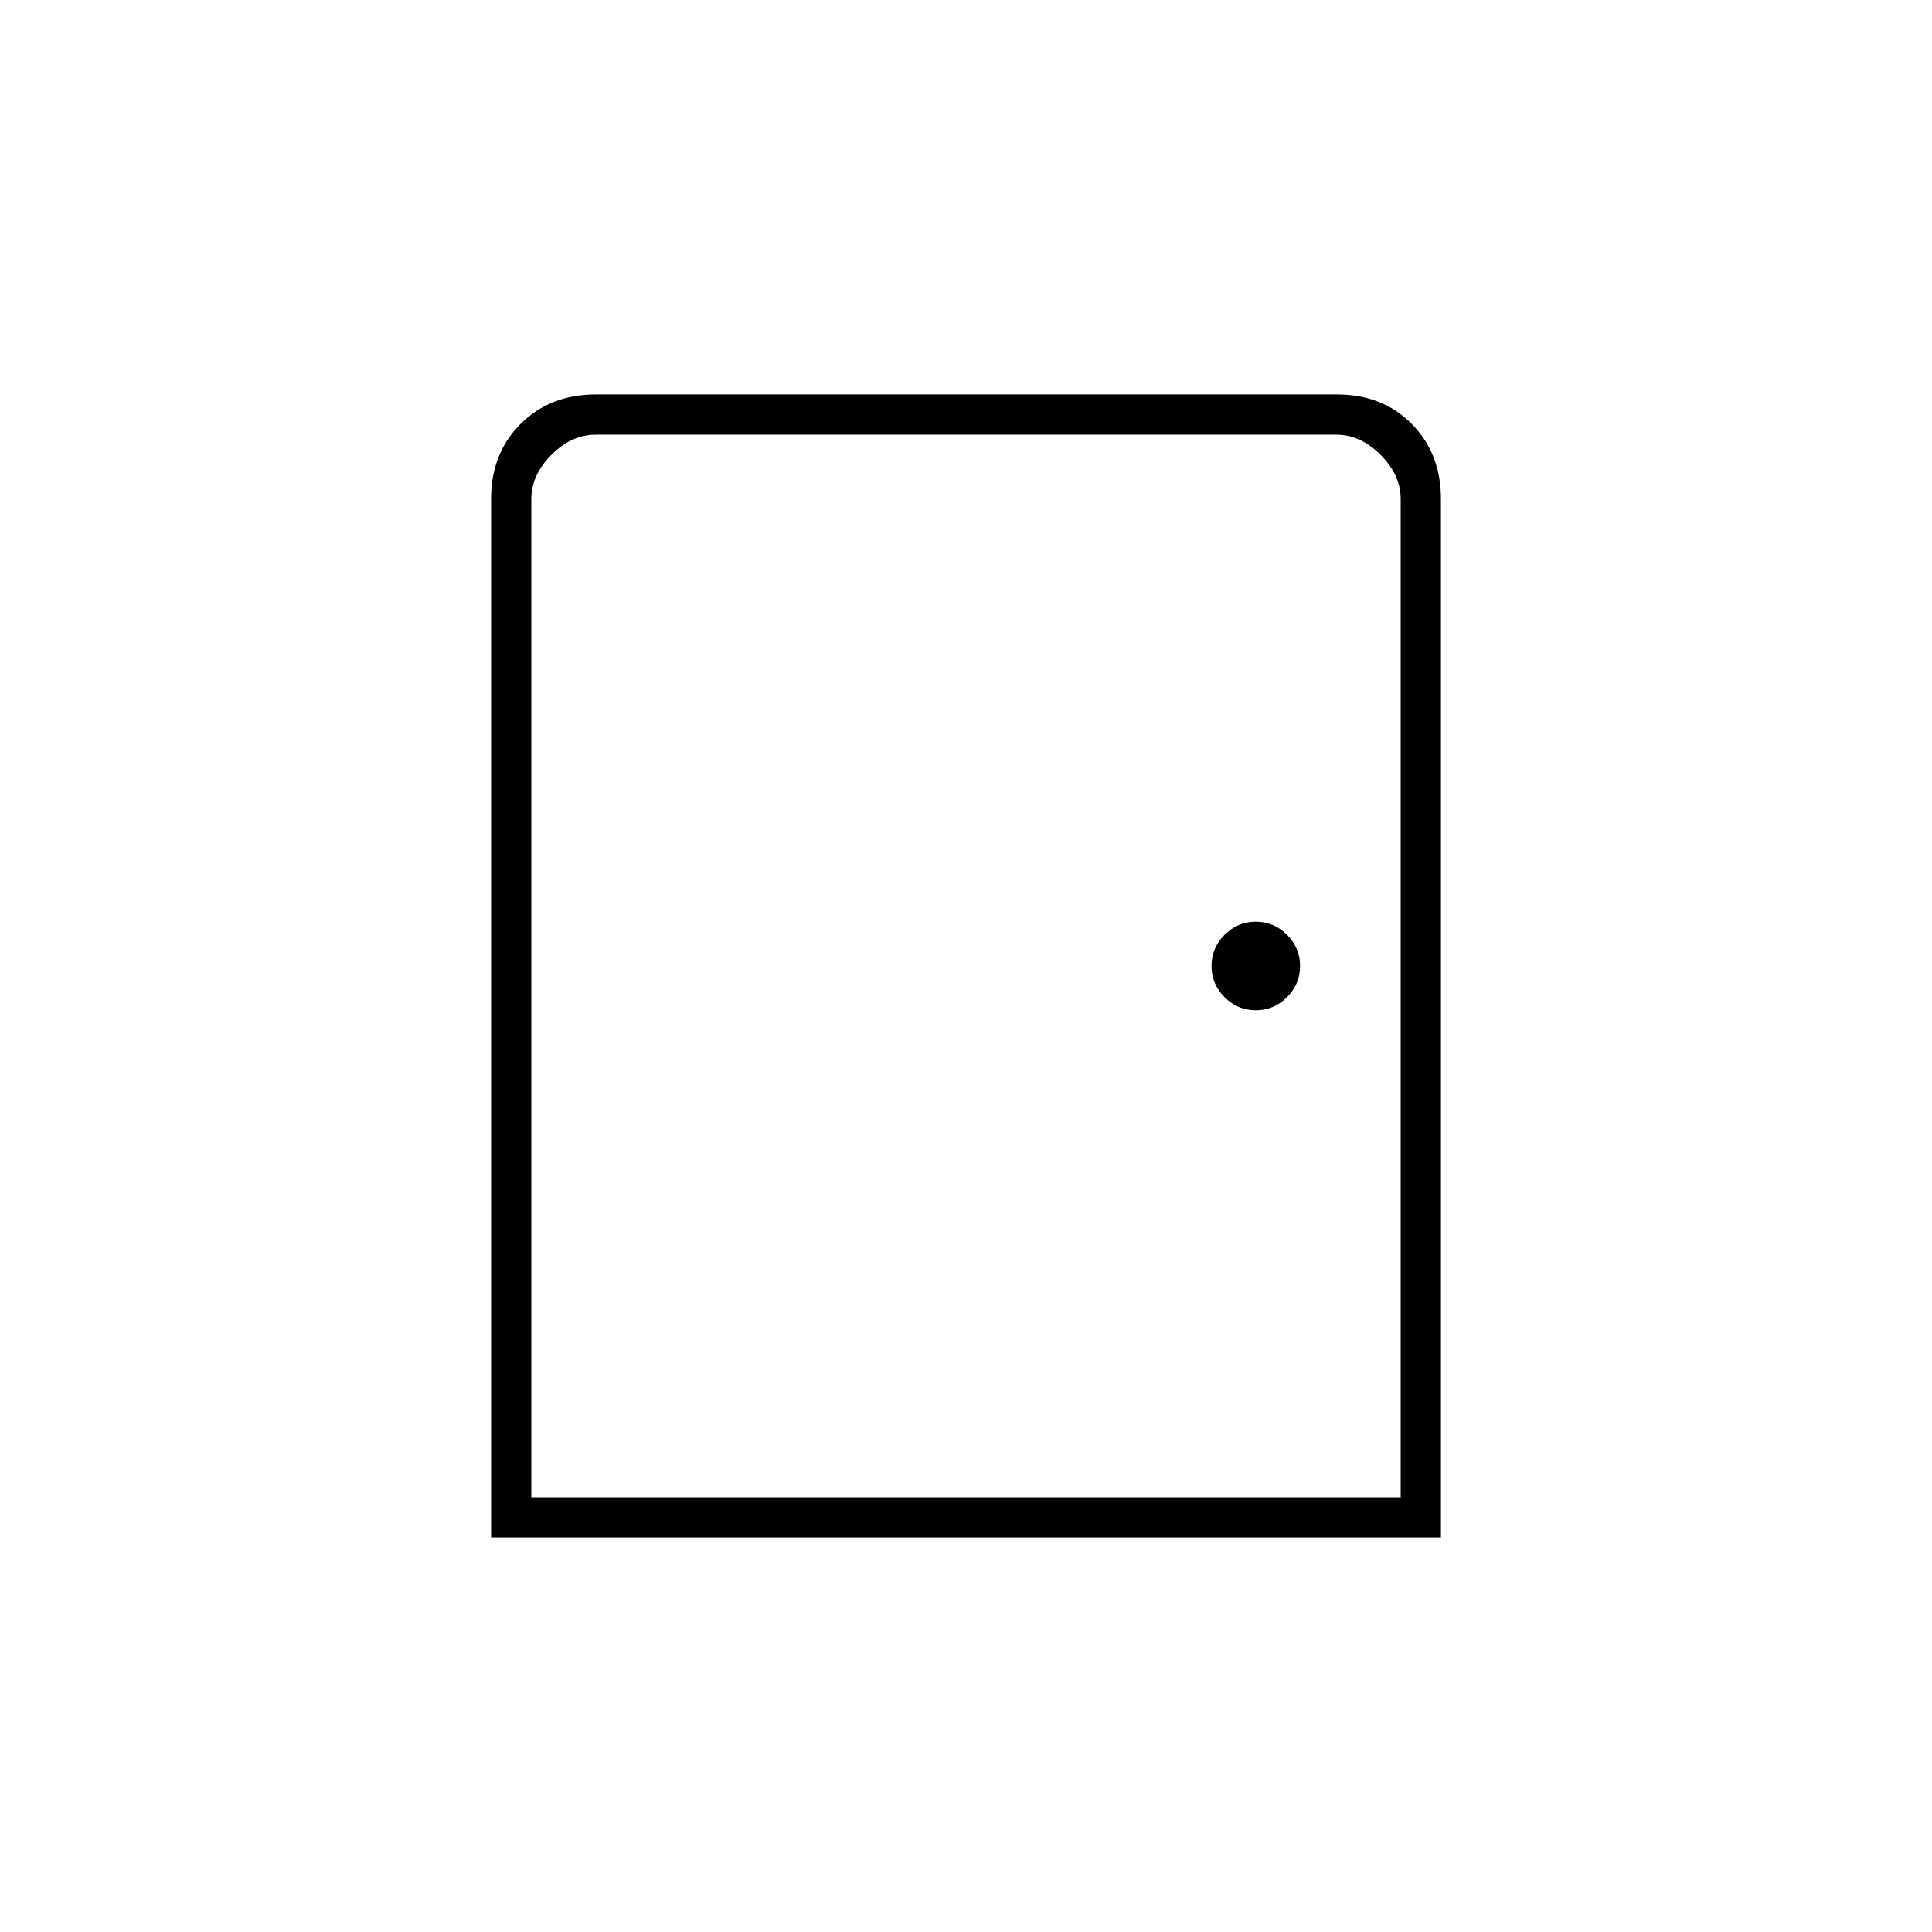 <svg xmlns="http://www.w3.org/2000/svg" height="20" viewBox="0 -960 960 960" width="20"><path d="M244-196v-516q0-22.7 14.66-37.35Q273.32-764 296.04-764h368.24q22.72 0 37.22 14.65T716-712v516H244Zm20-20h432v-496q0-12-10-22t-22-10H296q-12 0-22 10t-10 22v496Zm360-242q9 0 15.5-6.5T646-480q0-9-6.5-15.5T624-502q-9 0-15.5 6.5T602-480q0 9 6.5 15.5T624-458ZM264-216v-528 528Z"/></svg>